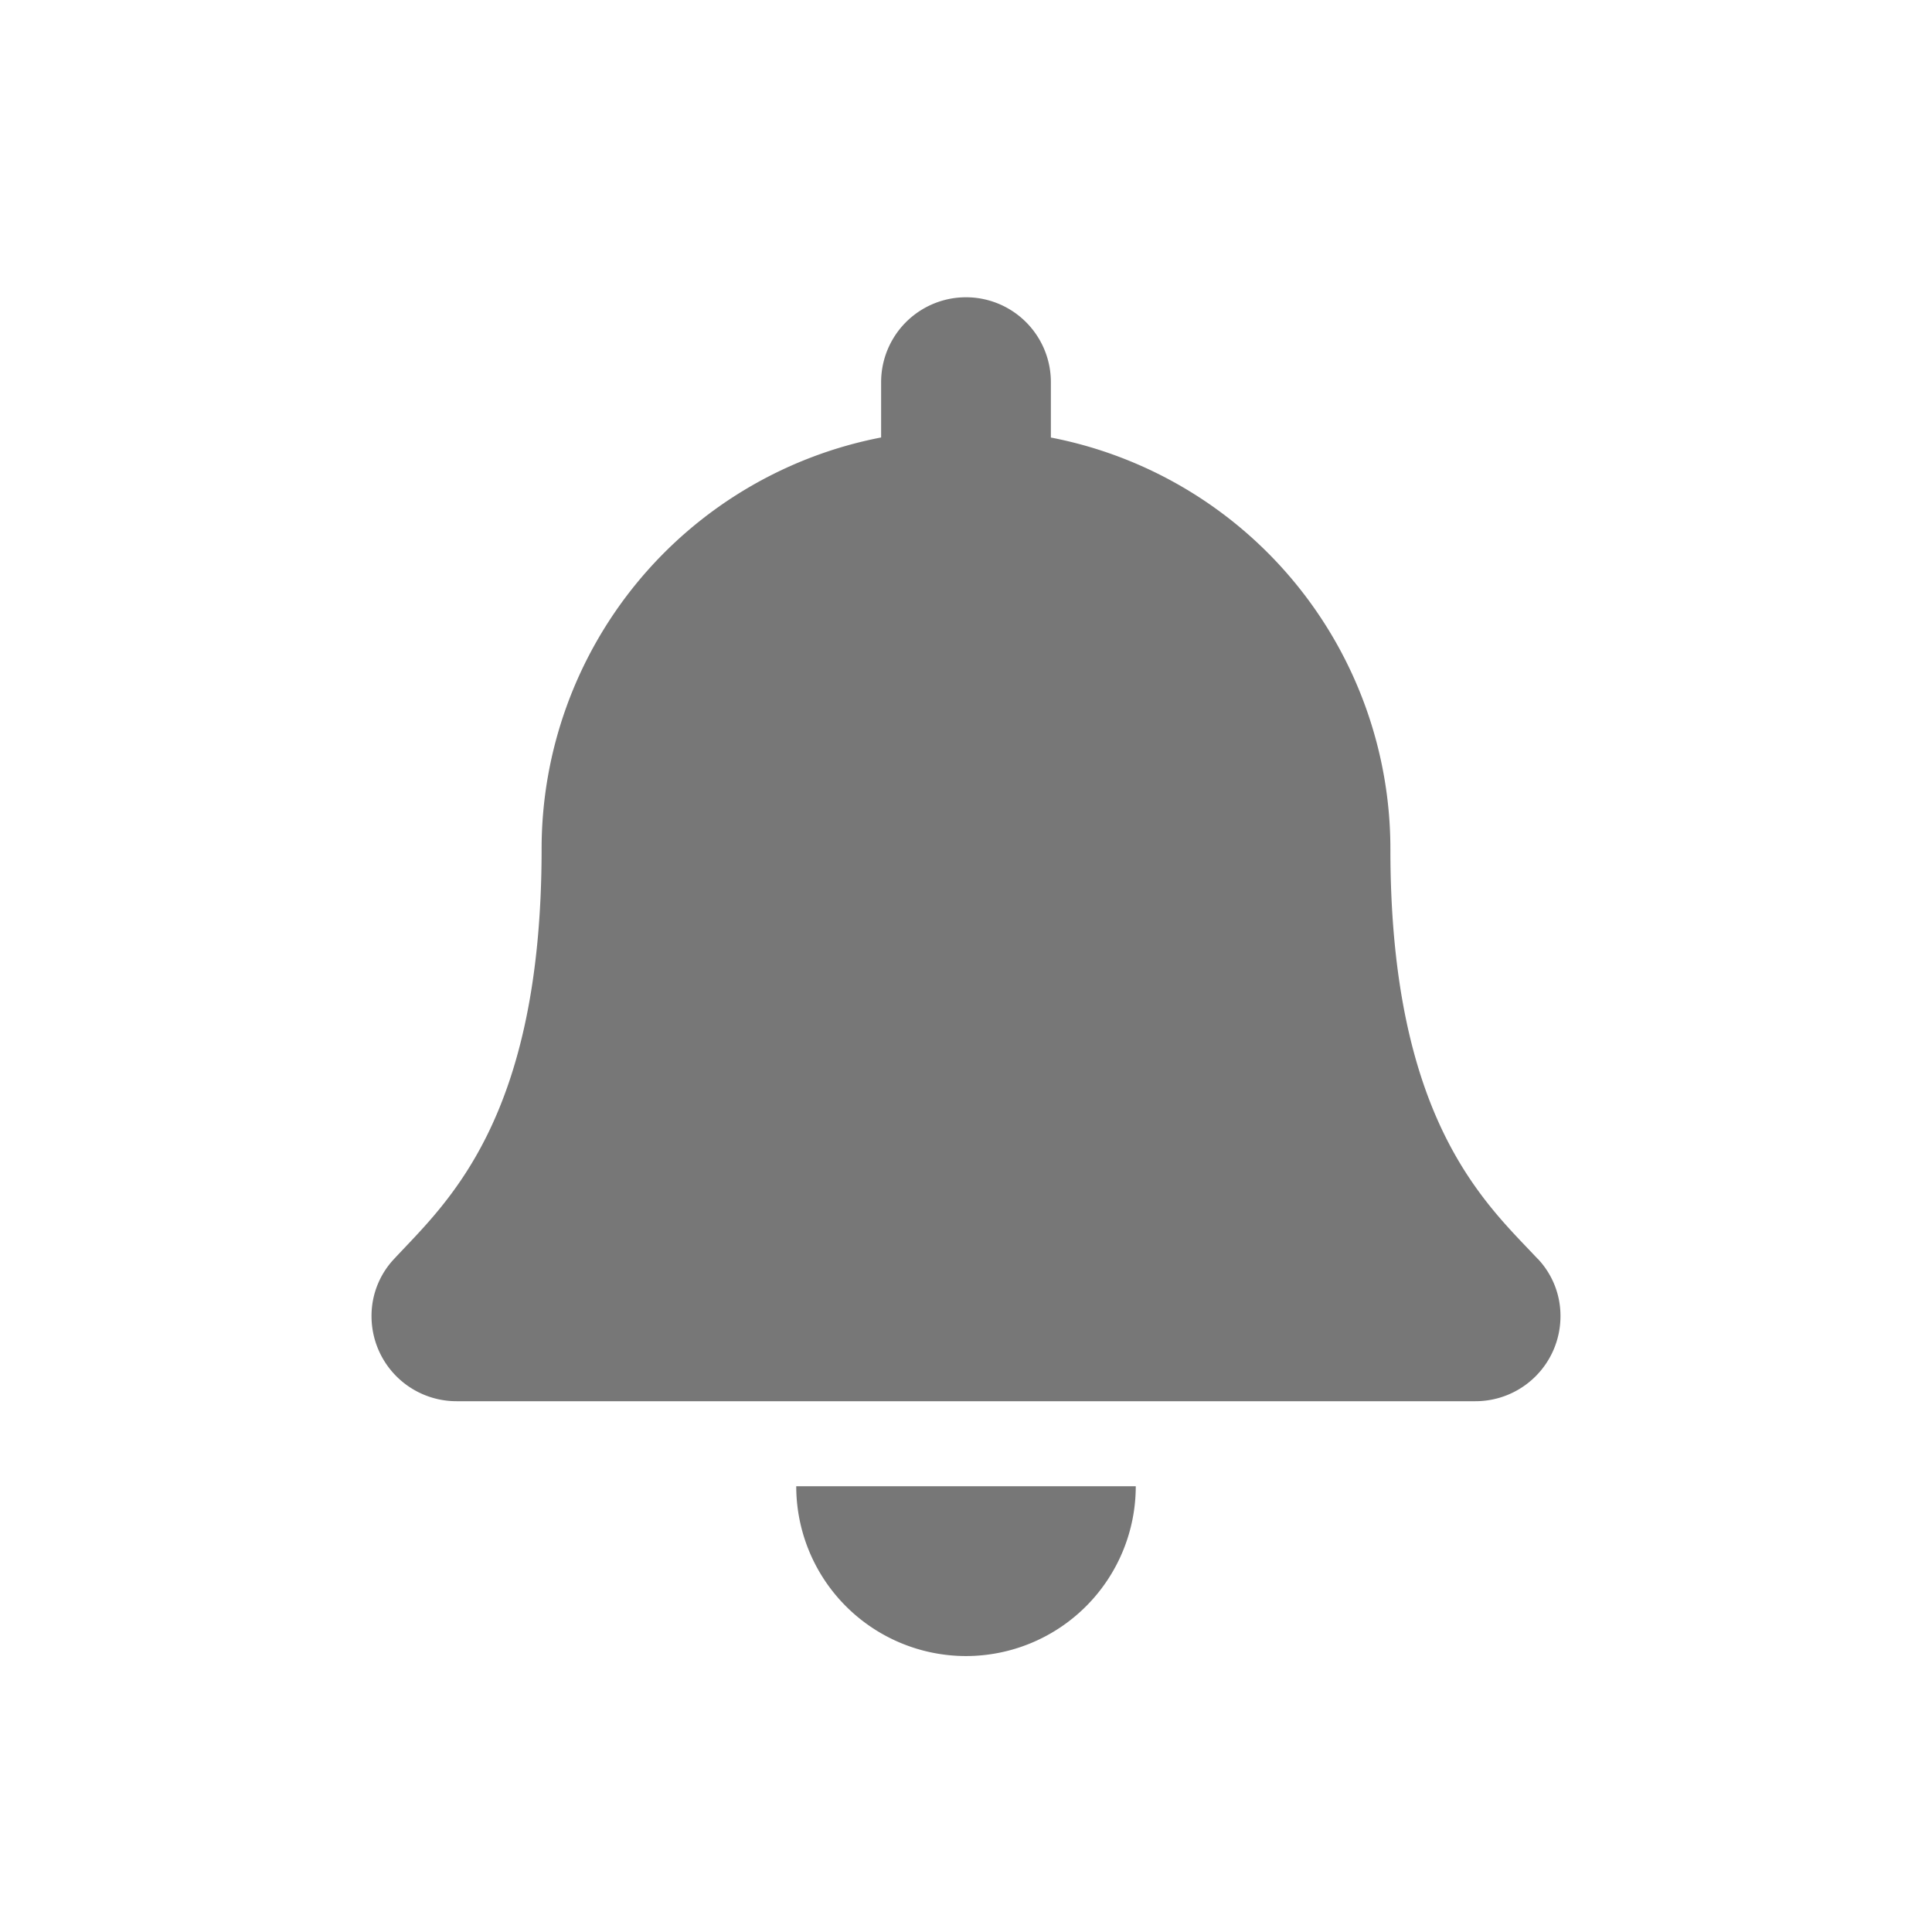 <svg xmlns="http://www.w3.org/2000/svg" width="30" height="30" viewBox="0 0 30 30">
  <g id="그룹_35" data-name="그룹 35" transform="translate(-1762 -15)">
    <g id="그룹_34" data-name="그룹 34" transform="translate(1762 15)">
      <rect id="사각형_19" data-name="사각형 19" width="30" height="30" fill="none"/>
      <path id="Icon_awesome-bell" data-name="Icon awesome-bell" d="M9.231,21.1a2.637,2.637,0,0,0,2.636-2.637H6.595A2.637,2.637,0,0,0,9.231,21.1Zm8.876-6.169c-.8-.855-2.286-2.142-2.286-6.358a6.508,6.508,0,0,0-5.272-6.394V1.319a1.318,1.318,0,1,0-2.636,0v.859A6.508,6.508,0,0,0,2.641,8.571c0,4.216-1.49,5.5-2.286,6.358A1.288,1.288,0,0,0,0,15.824a1.32,1.32,0,0,0,1.323,1.319H17.139a1.32,1.32,0,0,0,1.323-1.319A1.287,1.287,0,0,0,18.107,14.929Z" transform="translate(5.769 4.615)" fill="#777"/>
    </g>
  </g>
</svg>

